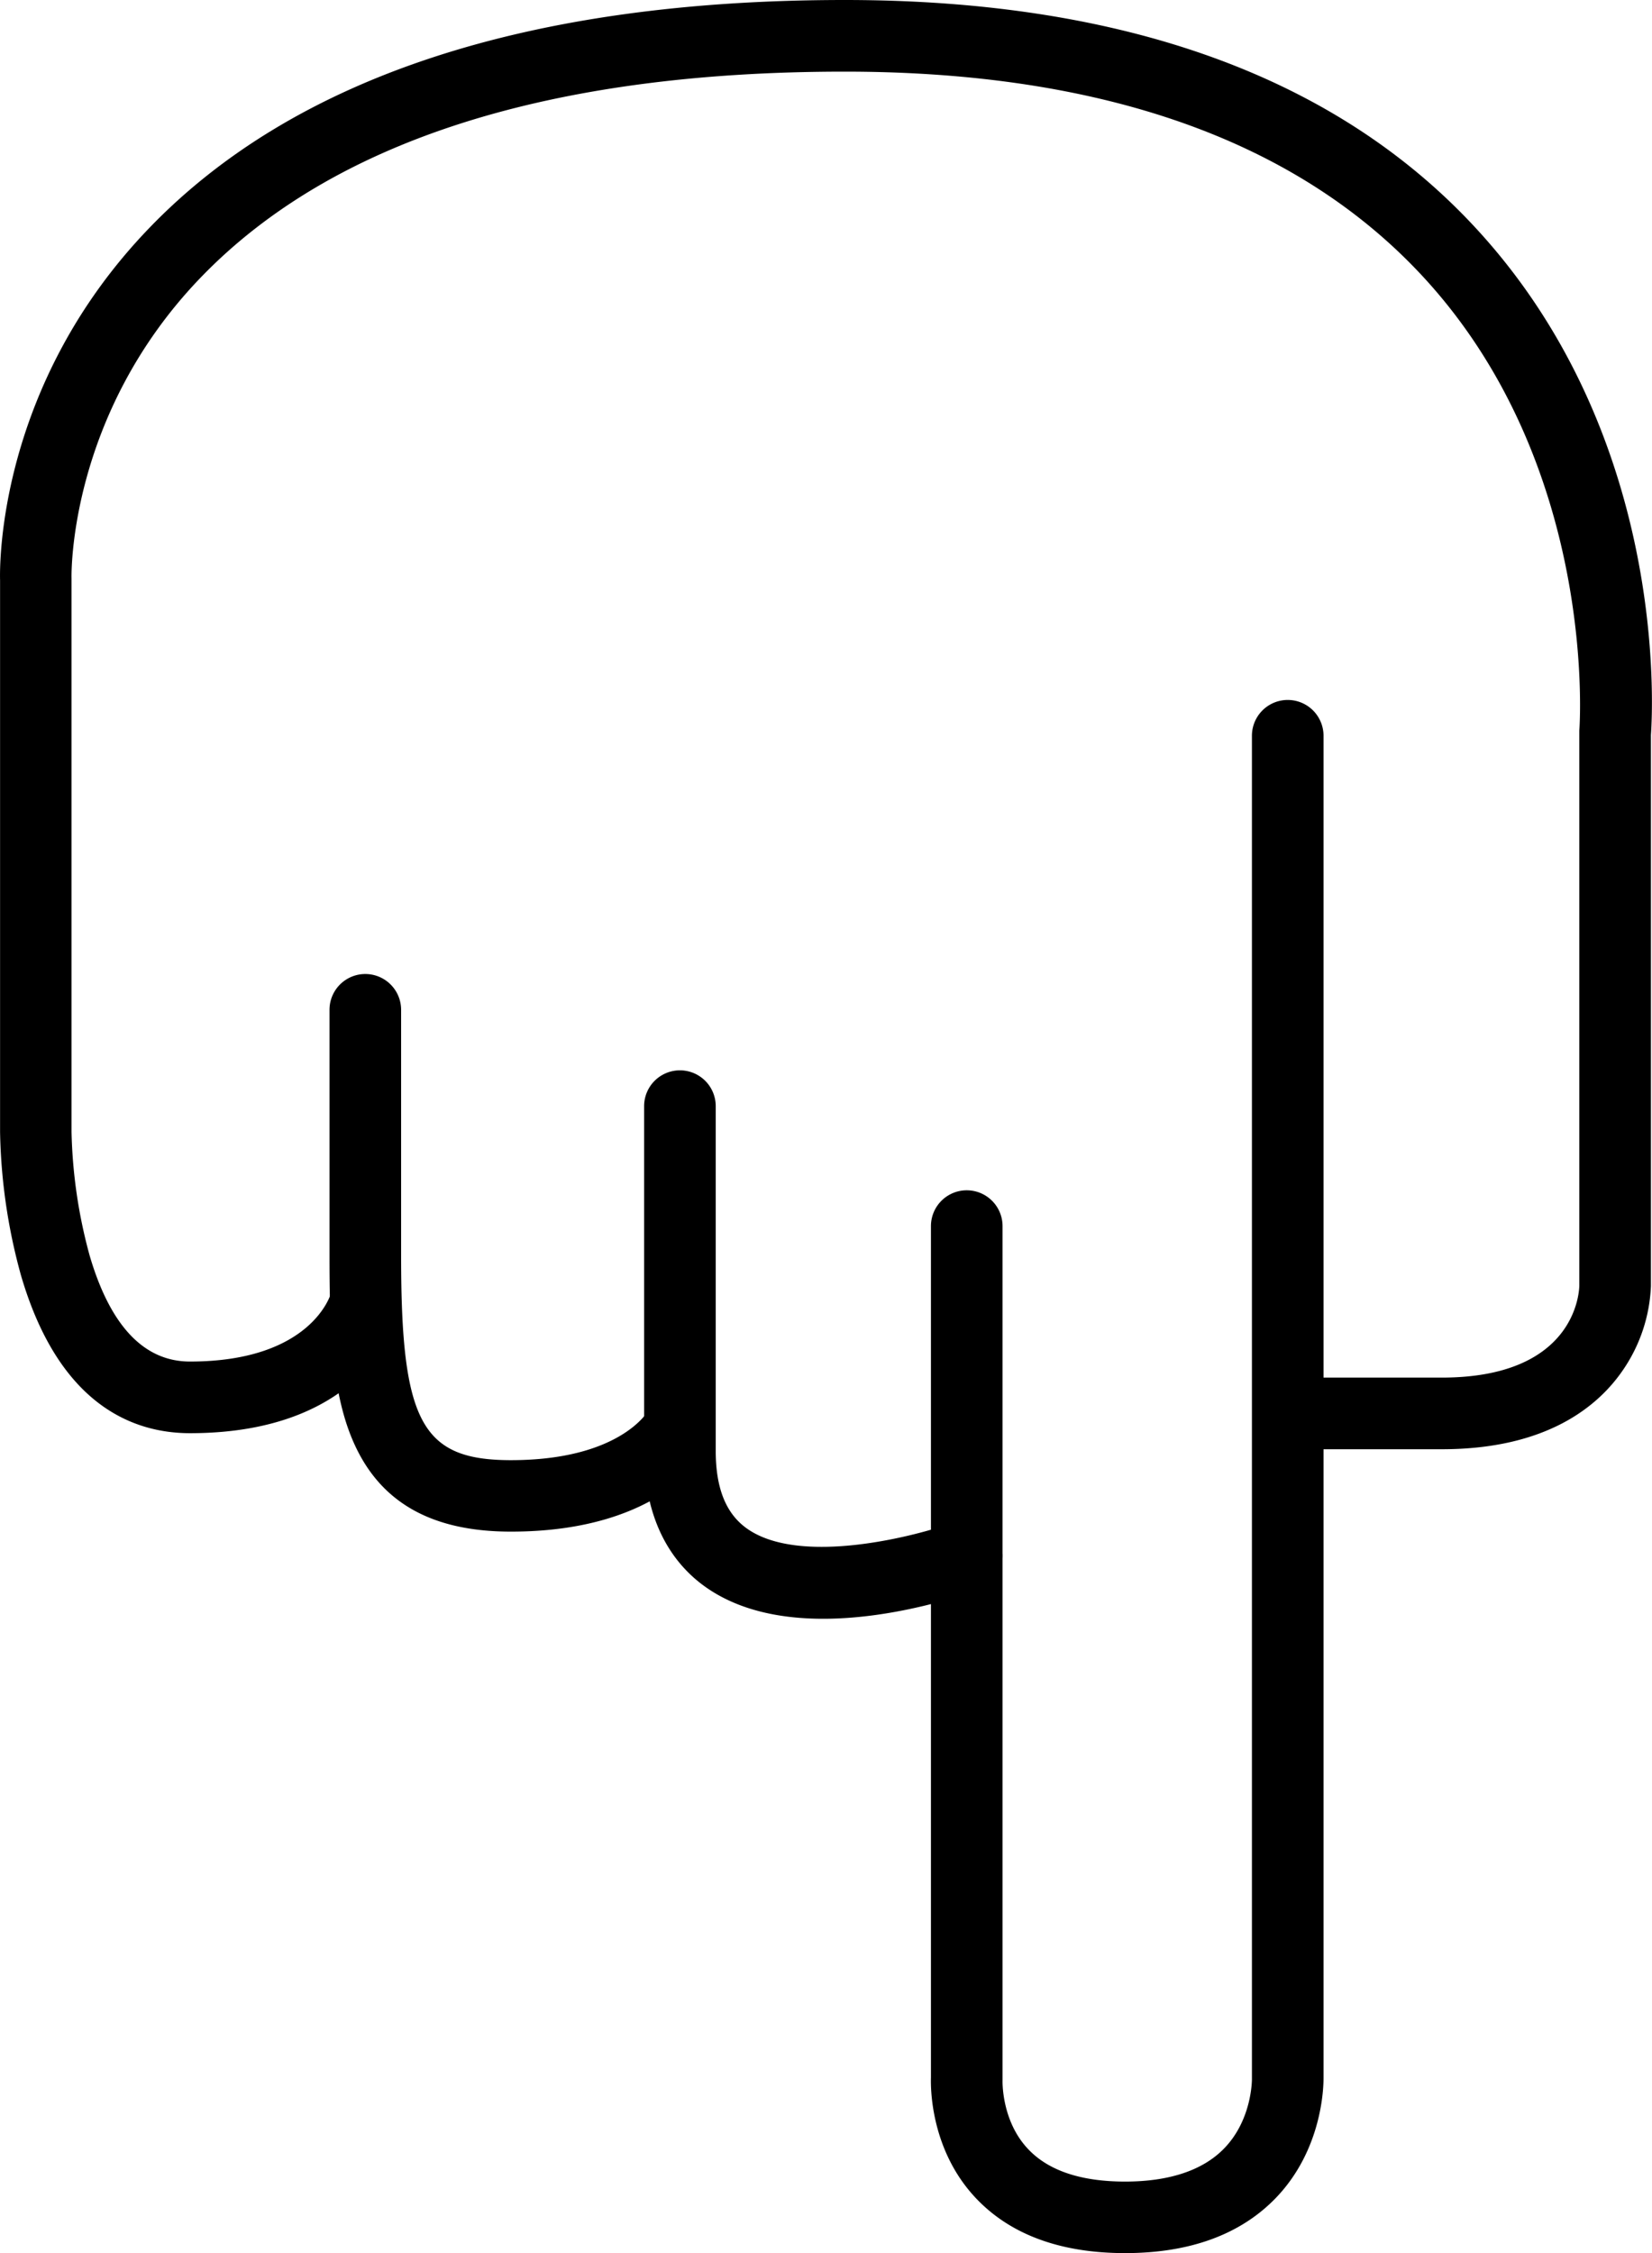 <svg id="Layer_1" data-name="Layer 1" xmlns="http://www.w3.org/2000/svg" viewBox="0 0 461.4 629.01"><title>hand-down</title><path d="M478,406.88H435v-20h43c36.55,0,38.33-22.86,38.41-25.65V206.69l0-.43c0.06-.71,5.46-73.39-43.43-126.49-35.12-38.14-89.54-57.48-161.77-57.48-82.43,0-142.88,19.28-179.68,57.31-37.29,38.53-36.26,83.67-36.24,84.12V318.29a141.37,141.37,0,0,0,5.08,34.6c5.76,19.58,15.17,29.51,28,29.51,34.09,0,39.35-18.92,39.4-19.12l19.5,4.44c-0.32,1.42-8.47,34.68-58.9,34.68-15.7,0-36.64-7.68-47.26-44.27a159.94,159.94,0,0,1-5.78-39.84v-154c-0.12-4.34-.58-54.41,41.51-98.18C157.52,23.75,222.93,2.29,311.25,2.29c78.17,0,137.61,21.57,176.66,64.13,53.25,58,49,133.8,48.5,141.1v153.8a44.57,44.57,0,0,1-7.78,23.41C521.75,394.83,507.38,406.88,478,406.88Z" transform="translate(-75.31 -2.29)"/><path d="M218,429.88c-21.72,0-36-7.84-43.51-24-6.6-14.1-7.15-33.09-7.15-53V284.21a10,10,0,0,1,20,0V353c0,46.29,5.73,56.93,30.66,56.93,30.11,0,38.05-13.27,38.38-13.83-0.09.15-.12,0.24-0.12,0.24l17.9,8.93C272.9,407.74,260.63,429.88,218,429.88Z" transform="translate(-75.31 -2.29)"/><path d="M305.22,454.21c-11.45,0-23.18-2.16-32.55-8.66-8-5.53-17.46-16.65-17.46-38.22V311.1a10,10,0,0,1,20,0v96.23c0,10.52,2.9,17.65,8.86,21.79,15,10.44,47.54,1.93,57.74-1.87a10,10,0,0,1,7,18.74C345.58,447.19,325.87,454.21,305.22,454.21Z" transform="translate(-75.31 -2.29)"/><path d="M389.54,631.3c-18.08,0-32.12-5.19-41.74-15.42-12.57-13.37-12.58-30.64-12.48-33.62V344.59a10,10,0,1,1,20,0V582.76l0,0.31s-0.41,11.3,7.21,19.26c5.7,6,14.79,9,27,9s21.57-3.06,27.53-9.1c8-8.07,7.91-19.42,7.91-19.53v-375a10,10,0,0,1,20,0V582.39c0,2.38-.25,20-13.4,33.59C421.71,626.15,407.57,631.3,389.54,631.3Z" transform="translate(-75.31 -2.29)"/></svg>